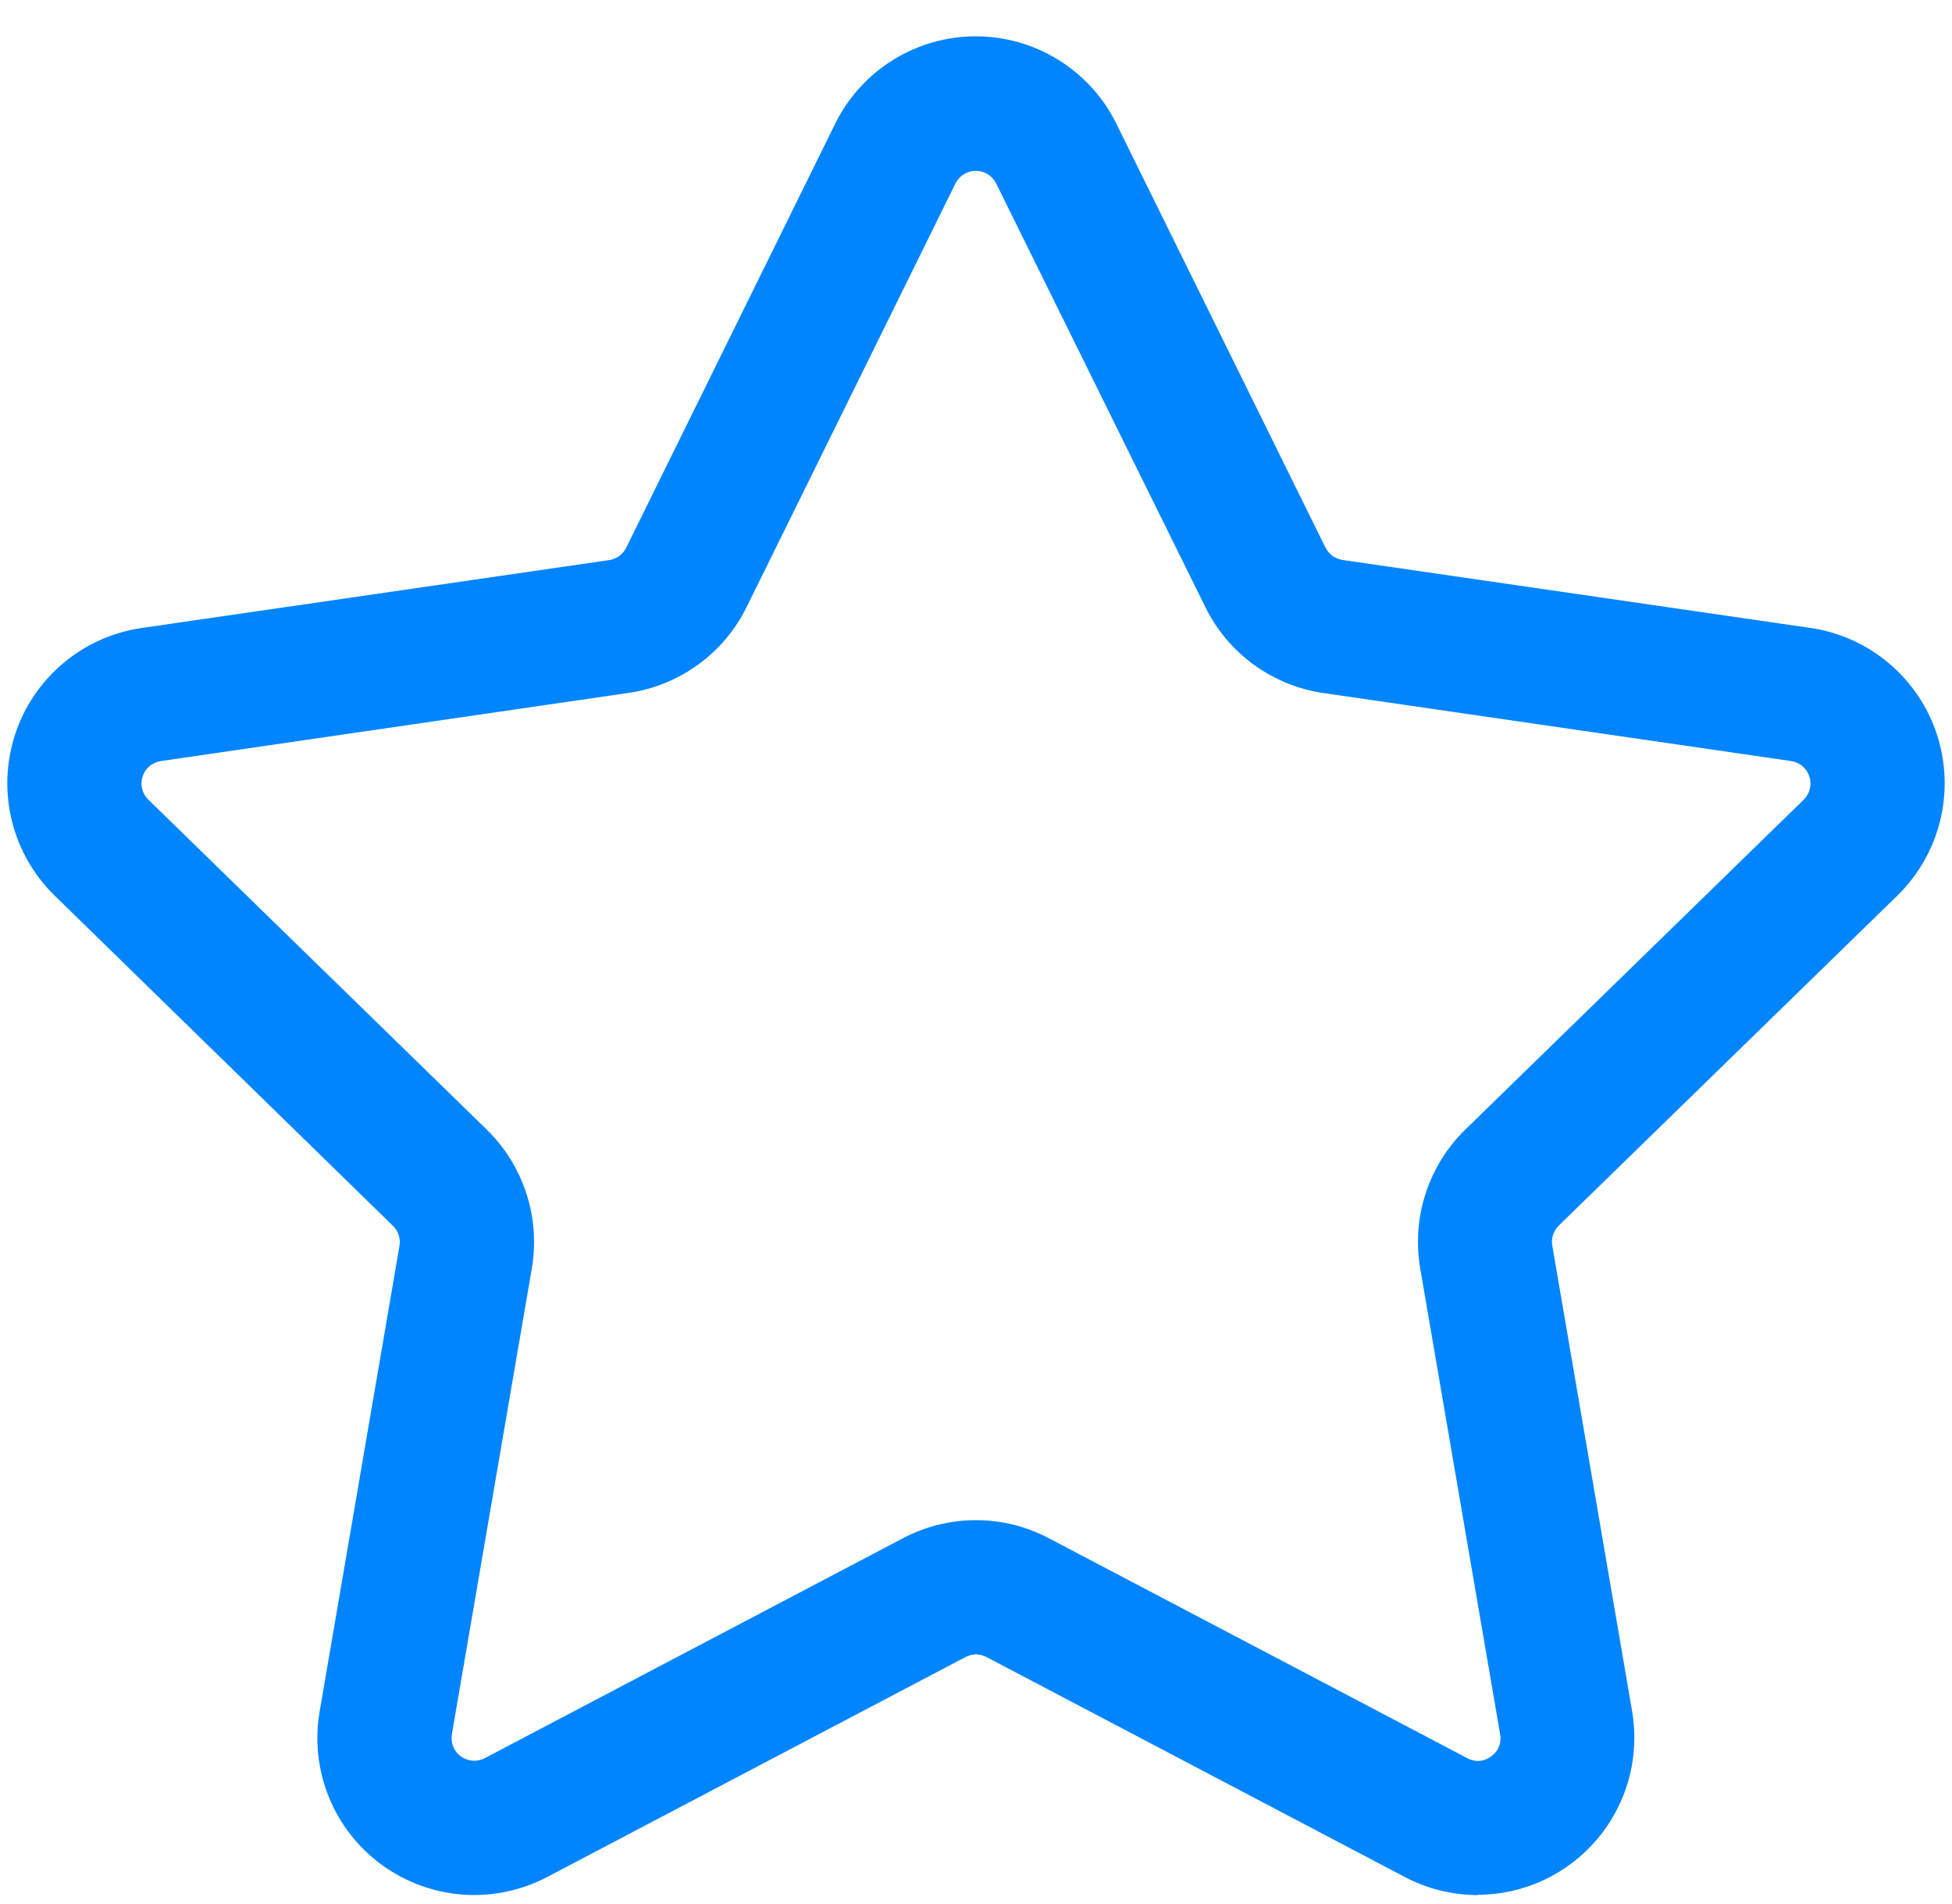 <svg width="40" height="39" viewBox="0 0 40 39" fill="none" xmlns="http://www.w3.org/2000/svg">
<path d="M30.284 38.825C29.762 38.825 29.248 38.698 28.786 38.454L20.216 33.949C20.149 33.914 20.075 33.895 20 33.895C19.925 33.895 19.851 33.914 19.784 33.949L11.215 38.454C10.684 38.733 10.085 38.859 9.487 38.815C8.889 38.772 8.314 38.562 7.829 38.21C7.343 37.857 6.966 37.376 6.74 36.82C6.514 36.264 6.448 35.656 6.55 35.065L8.186 25.523C8.199 25.449 8.193 25.372 8.169 25.3C8.145 25.228 8.103 25.163 8.049 25.111L1.121 18.35C0.691 17.931 0.387 17.4 0.243 16.817C0.1 16.234 0.122 15.622 0.308 15.051C0.494 14.48 0.836 13.973 1.296 13.587C1.756 13.2 2.314 12.95 2.909 12.865L12.483 11.475C12.557 11.464 12.628 11.435 12.689 11.391C12.75 11.347 12.799 11.288 12.832 11.221L17.113 2.538C17.378 1.999 17.788 1.546 18.298 1.229C18.807 0.912 19.395 0.744 19.995 0.744C20.595 0.744 21.183 0.912 21.693 1.229C22.202 1.546 22.613 1.999 22.878 2.538L27.161 11.218C27.195 11.285 27.244 11.344 27.305 11.388C27.365 11.432 27.436 11.461 27.51 11.472L37.093 12.864C37.687 12.949 38.245 13.2 38.704 13.586C39.164 13.973 39.506 14.48 39.692 15.05C39.878 15.621 39.9 16.233 39.757 16.815C39.613 17.398 39.31 17.929 38.88 18.349L31.946 25.105C31.891 25.158 31.85 25.223 31.826 25.295C31.802 25.366 31.796 25.443 31.809 25.518L33.445 35.059C33.523 35.52 33.501 35.993 33.378 36.444C33.256 36.895 33.036 37.315 32.735 37.672C32.434 38.03 32.059 38.319 31.635 38.517C31.212 38.715 30.75 38.818 30.282 38.82L30.284 38.825ZM20 31.144C20.521 31.144 21.035 31.272 21.496 31.516L30.065 36.019C30.141 36.062 30.228 36.082 30.315 36.076C30.402 36.07 30.485 36.038 30.555 35.984C30.627 35.935 30.683 35.865 30.716 35.785C30.749 35.704 30.757 35.615 30.74 35.529L29.103 25.987C29.015 25.473 29.053 24.946 29.214 24.451C29.375 23.955 29.654 23.506 30.027 23.142L36.961 16.384C37.023 16.323 37.066 16.246 37.087 16.162C37.108 16.078 37.104 15.99 37.077 15.908C37.05 15.825 37.001 15.752 36.935 15.696C36.868 15.64 36.788 15.604 36.702 15.592L27.121 14.199C26.605 14.124 26.116 13.925 25.694 13.619C25.272 13.312 24.931 12.908 24.701 12.44L20.413 3.759C20.374 3.681 20.315 3.615 20.241 3.57C20.168 3.524 20.083 3.5 19.996 3.5C19.909 3.5 19.824 3.524 19.751 3.57C19.677 3.615 19.618 3.681 19.579 3.759L15.299 12.438C15.069 12.905 14.728 13.31 14.306 13.616C13.884 13.923 13.394 14.122 12.878 14.196L3.298 15.592C3.212 15.604 3.131 15.64 3.065 15.696C2.998 15.752 2.949 15.825 2.922 15.908C2.895 15.99 2.892 16.078 2.913 16.163C2.934 16.247 2.978 16.323 3.041 16.384L9.974 23.142C10.346 23.506 10.625 23.955 10.786 24.451C10.947 24.946 10.985 25.473 10.898 25.987L9.26 35.529C9.245 35.615 9.255 35.703 9.287 35.784C9.32 35.864 9.375 35.934 9.445 35.985C9.516 36.036 9.599 36.066 9.686 36.072C9.773 36.078 9.86 36.06 9.936 36.019L18.504 31.514C18.965 31.271 19.479 31.144 20 31.144Z" fill="#0085FF"/>
</svg>
